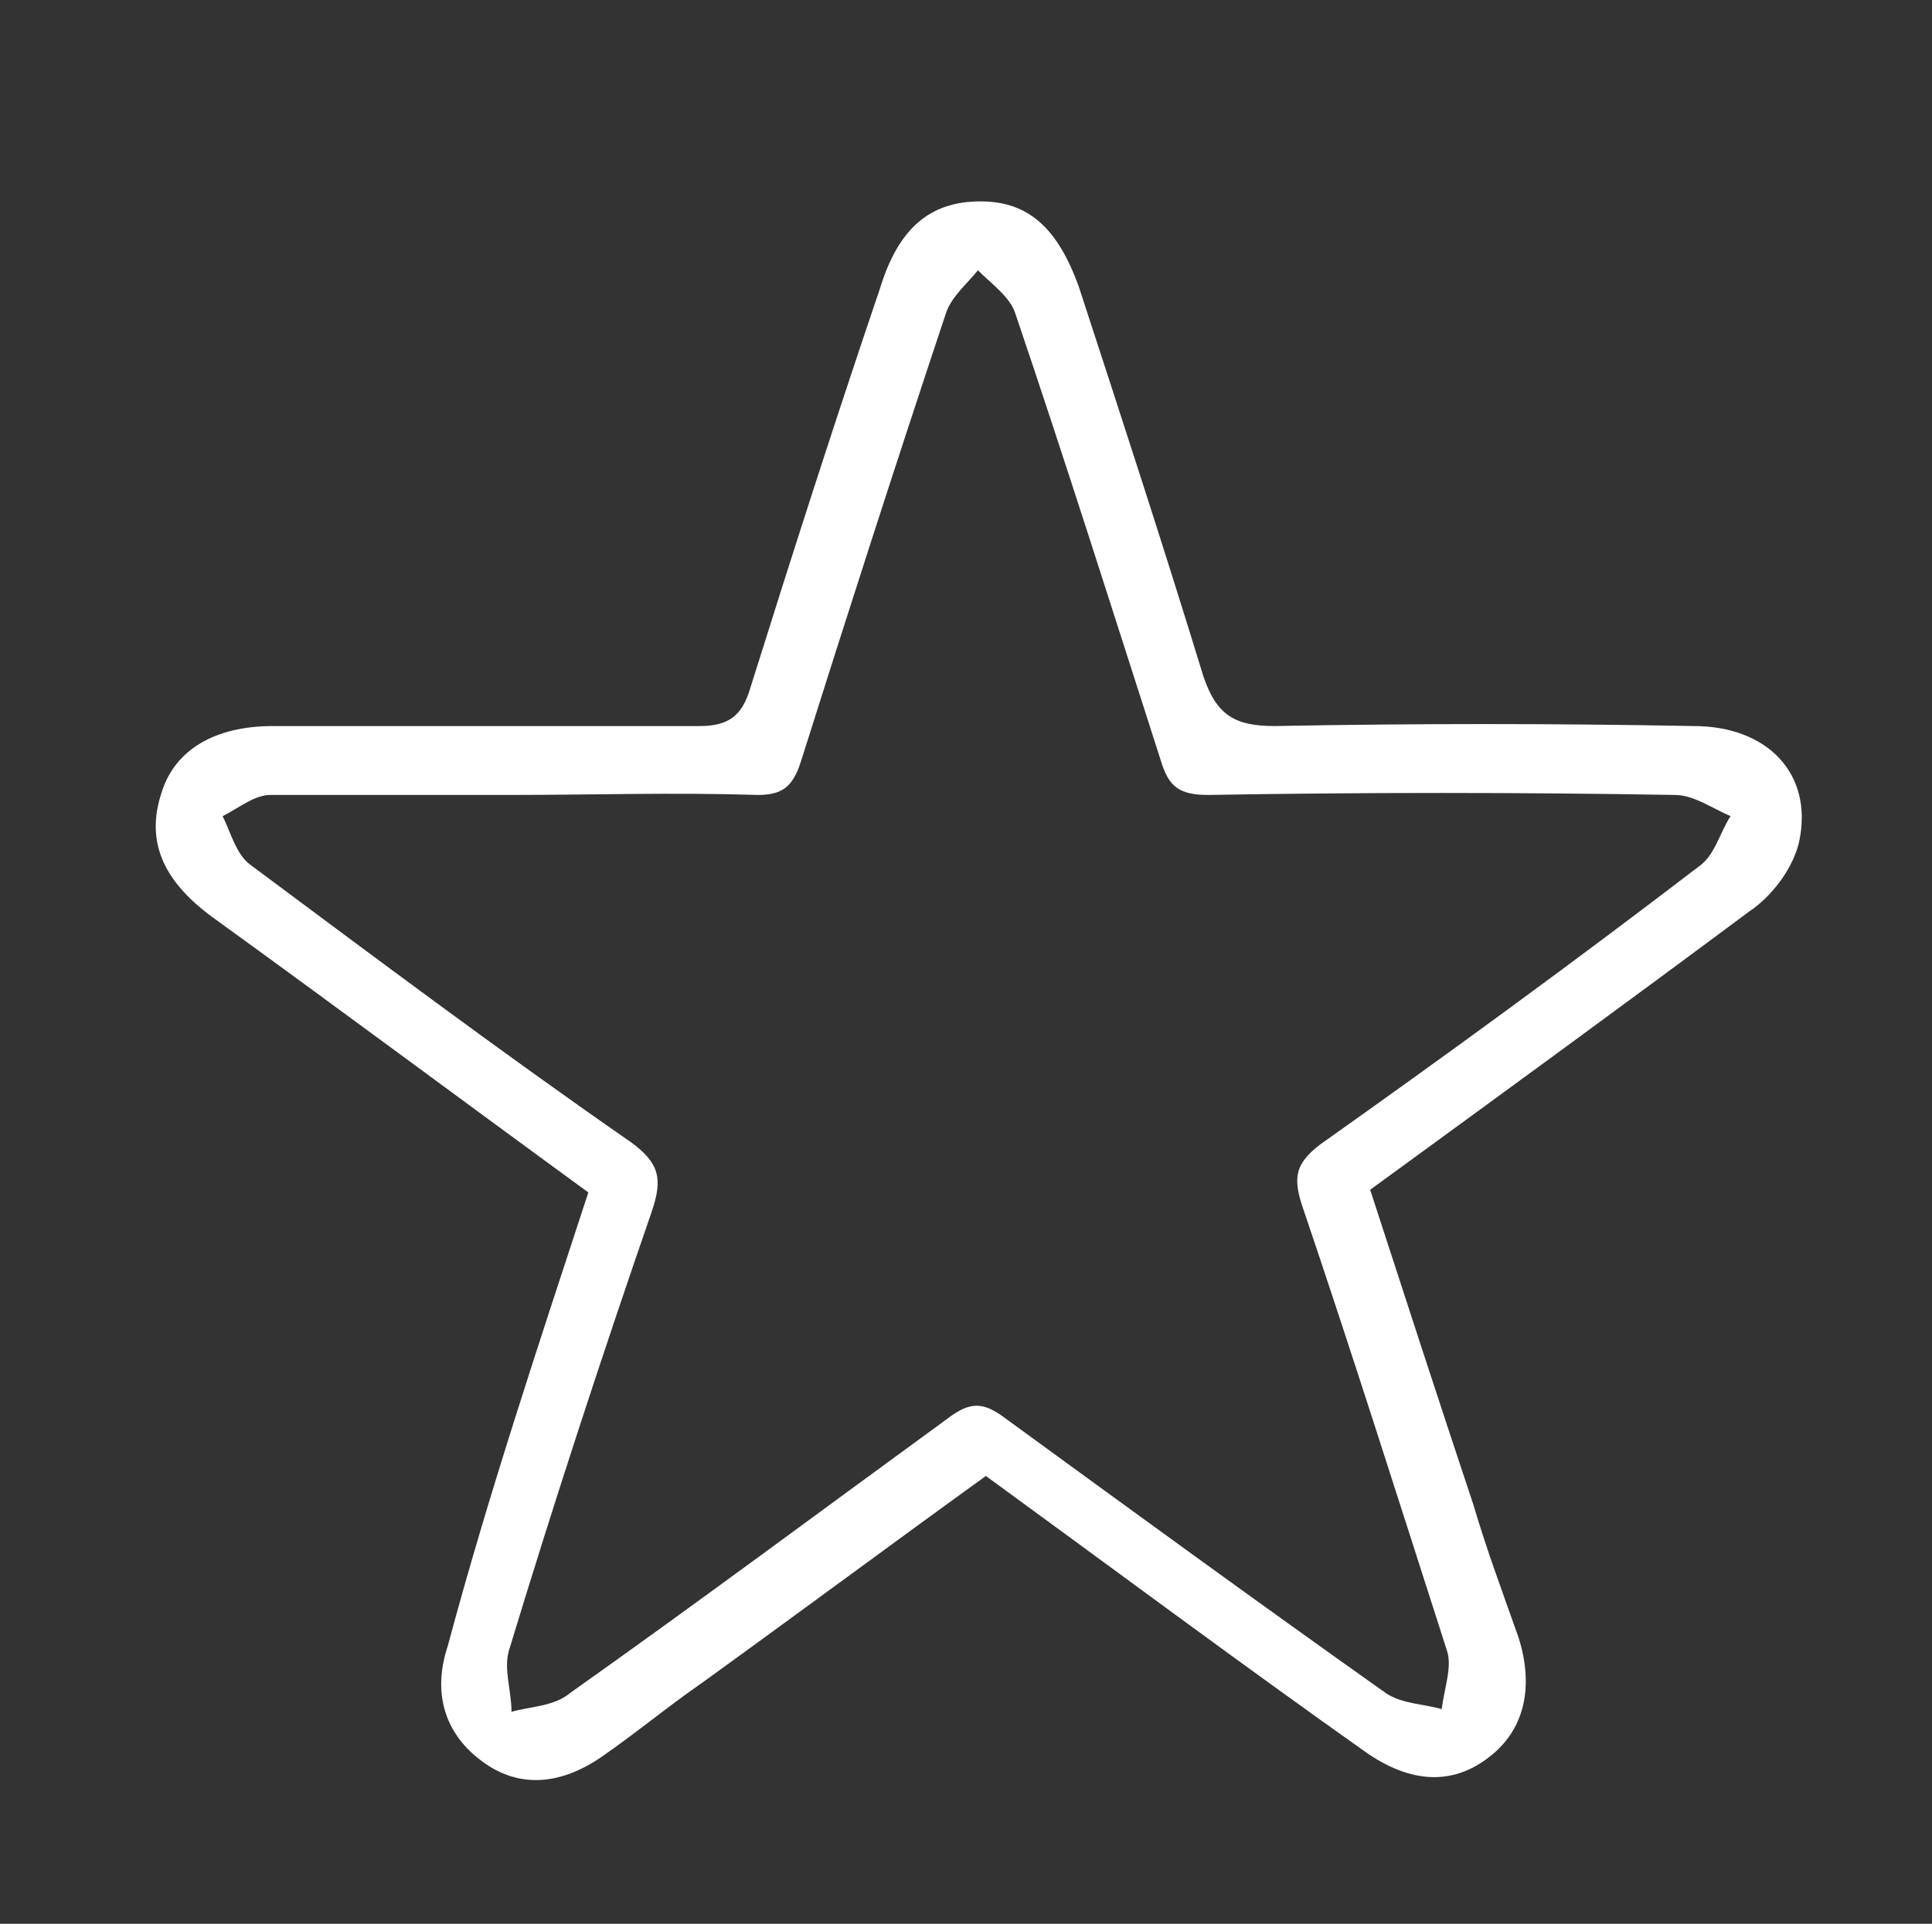 <?xml version="1.0" encoding="utf-8"?>
<!-- Generator: Adobe Illustrator 19.1.0, SVG Export Plug-In . SVG Version: 6.00 Build 0)  -->
<svg version="1.1" id="Capa_3" xmlns="http://www.w3.org/2000/svg" xmlns:xlink="http://www.w3.org/1999/xlink" x="0px" y="0px"
	 viewBox="-384 261.7 72.9 72.6" style="enable-background:new -384 261.7 72.9 72.6;" xml:space="preserve">
<rect x="-384" y="261.7" width="72.9" height="72.6" fill="#333333" stroke="none"/>
<style type="text/css">
	.st0{fill:#FFFFFF;}
</style>
<path class="st0" d="M-361.8,306.7c-4.8-3.5-9.5-7-14.2-10.4c-1.9-1.4-2.5-2.9-1.9-4.7c0.5-1.6,2-2.5,4.2-2.5c5.4,0,10.7,0,16.1,0
	c1.1,0,1.6-0.4,1.9-1.4c1.6-5.1,3.2-10.1,4.9-15.1c0.7-2.3,1.9-3.3,3.8-3.3c1.8,0,2.9,1,3.7,3.2c1.6,4.9,3.2,9.8,4.7,14.7
	c0.5,1.5,1.2,1.9,2.7,1.9c5.3-0.1,10.5-0.1,15.8,0c2.8,0,4.5,1.8,4,4.3c-0.2,1-1,2.1-1.9,2.7c-4.7,3.5-9.5,7-14.3,10.5
	c1.3,4,2.6,8,3.9,11.9c0.5,1.7,1.1,3.3,1.7,5c0.6,1.9,0.2,3.5-1.1,4.5c-1.4,1.1-3,1-4.7-0.2c-4.8-3.4-9.5-6.9-14.3-10.4
	c-3.6,2.6-7.1,5.2-10.7,7.8c-1.3,0.9-2.5,1.9-3.8,2.8c-1.6,1.1-3.2,1.2-4.6,0.1c-1.3-1-1.8-2.5-1.2-4.3
	C-365.6,318.2-363.7,312.5-361.8,306.7z M-364.7,291.7c-3,0-6,0-9.1,0c-0.6,0-1.2,0.5-1.8,0.8c0.3,0.6,0.5,1.4,1,1.8
	c4.7,3.5,9.5,7.1,14.4,10.5c1.1,0.8,1.2,1.4,0.8,2.6c-1.9,5.5-3.7,11-5.4,16.6c-0.2,0.7,0.1,1.5,0.1,2.3c0.7-0.2,1.6-0.2,2.2-0.7
	c4.8-3.4,9.5-6.9,14.3-10.4c0.8-0.6,1.3-0.6,2.1,0c4.8,3.5,9.6,7,14.4,10.4c0.6,0.4,1.4,0.4,2.1,0.6c0.1-0.8,0.4-1.6,0.2-2.2
	c-1.8-5.6-3.6-11.3-5.5-16.9c-0.3-1-0.2-1.5,0.7-2.2c4.8-3.4,9.6-6.9,14.3-10.5c0.6-0.4,0.8-1.3,1.2-1.9c-0.7-0.3-1.4-0.8-2.1-0.8
	c-5.9-0.1-11.8-0.1-17.6,0c-1.1,0-1.5-0.3-1.8-1.3c-1.8-5.6-3.6-11.3-5.5-16.9c-0.2-0.6-0.9-1.1-1.4-1.6c-0.4,0.5-1,1-1.2,1.6
	c-1.9,5.7-3.7,11.3-5.5,17c-0.3,0.9-0.7,1.2-1.6,1.2C-358.6,291.6-361.7,291.7-364.7,291.7z"/>
</svg>
